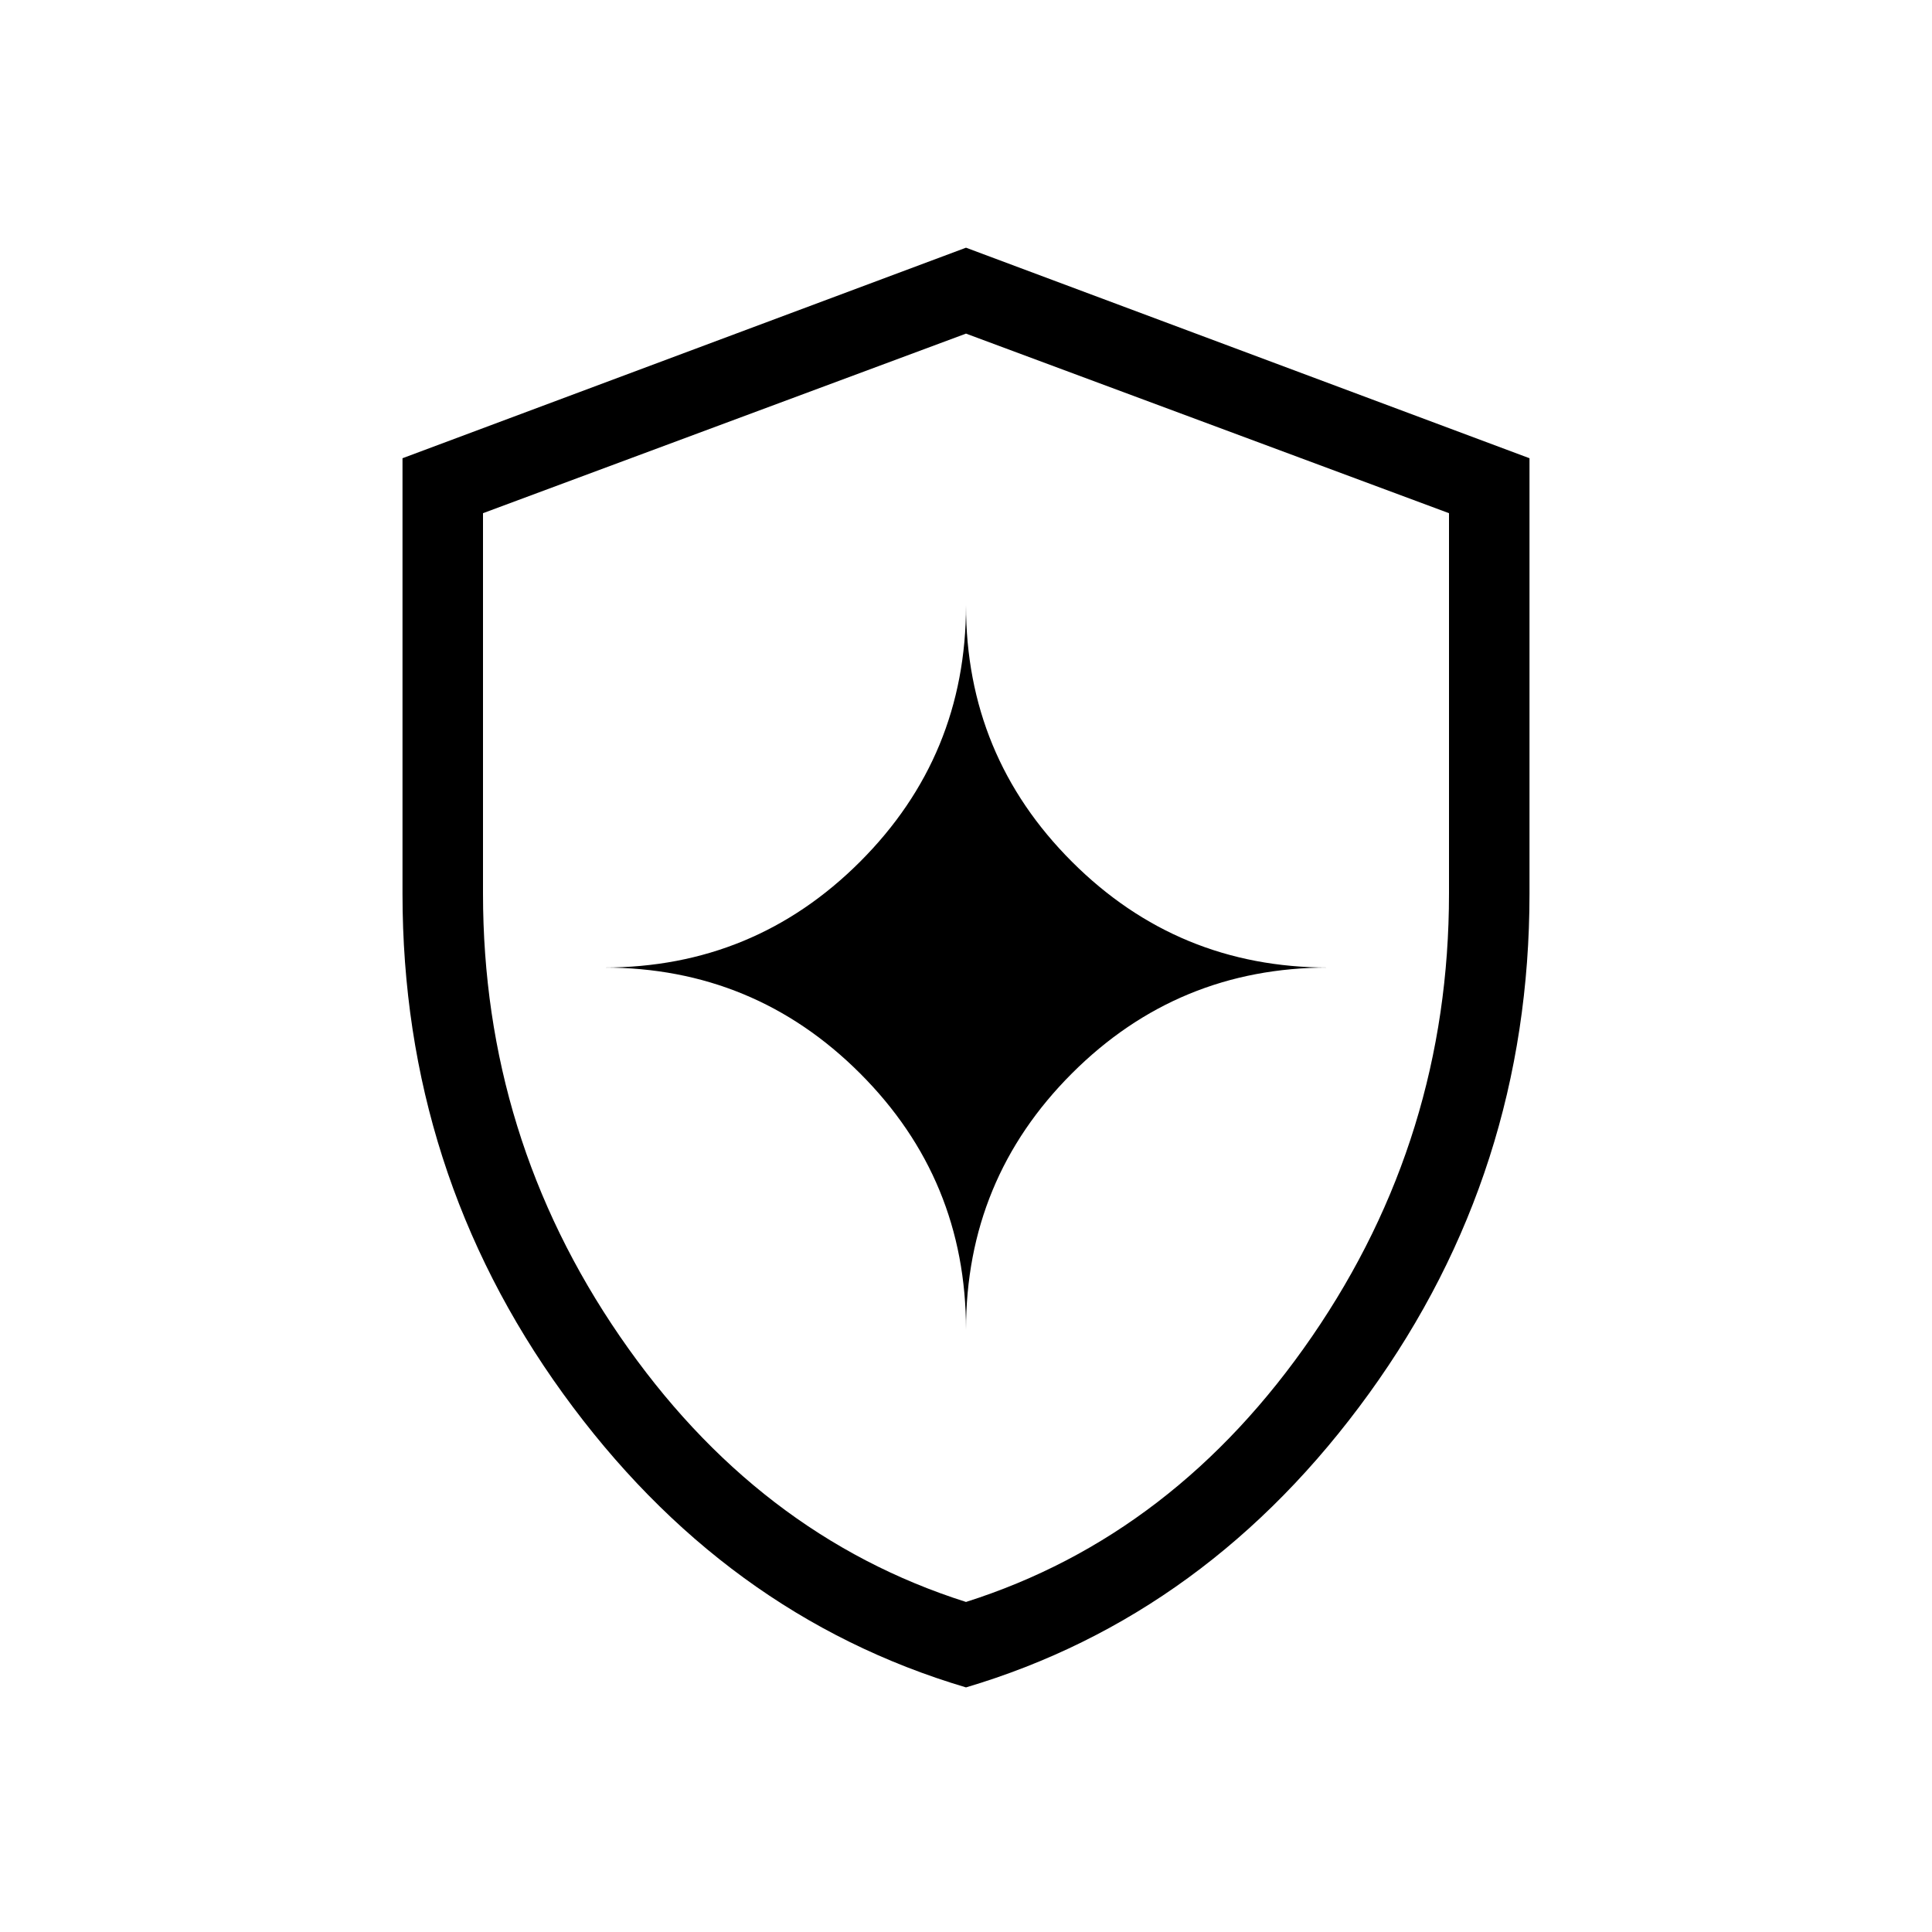 <svg xmlns="http://www.w3.org/2000/svg" height="24" viewBox="0 -960 960 960" width="24"><path d="M480-121.538q-120.539-35.769-200.269-146.039Q200-377.846 200-516v-216.308l280-104.615 280 104.615V-516q0 138.154-79.731 248.423Q600.539-157.307 480-121.538ZM480-164q104-33 172-132t68-220v-189l-240-89.231L240-705v189q0 121 68 220t172 132Zm0-135.231q0-74.769 52.615-127.384Q585.231-479.231 660-479.231q-74.769 0-127.385-52.615Q480-584.462 480-659.231q0 74.769-52.615 127.385Q374.769-479.231 300-479.231q74.769 0 127.385 52.616Q480-374 480-299.231Zm0-180Z"/></svg>
